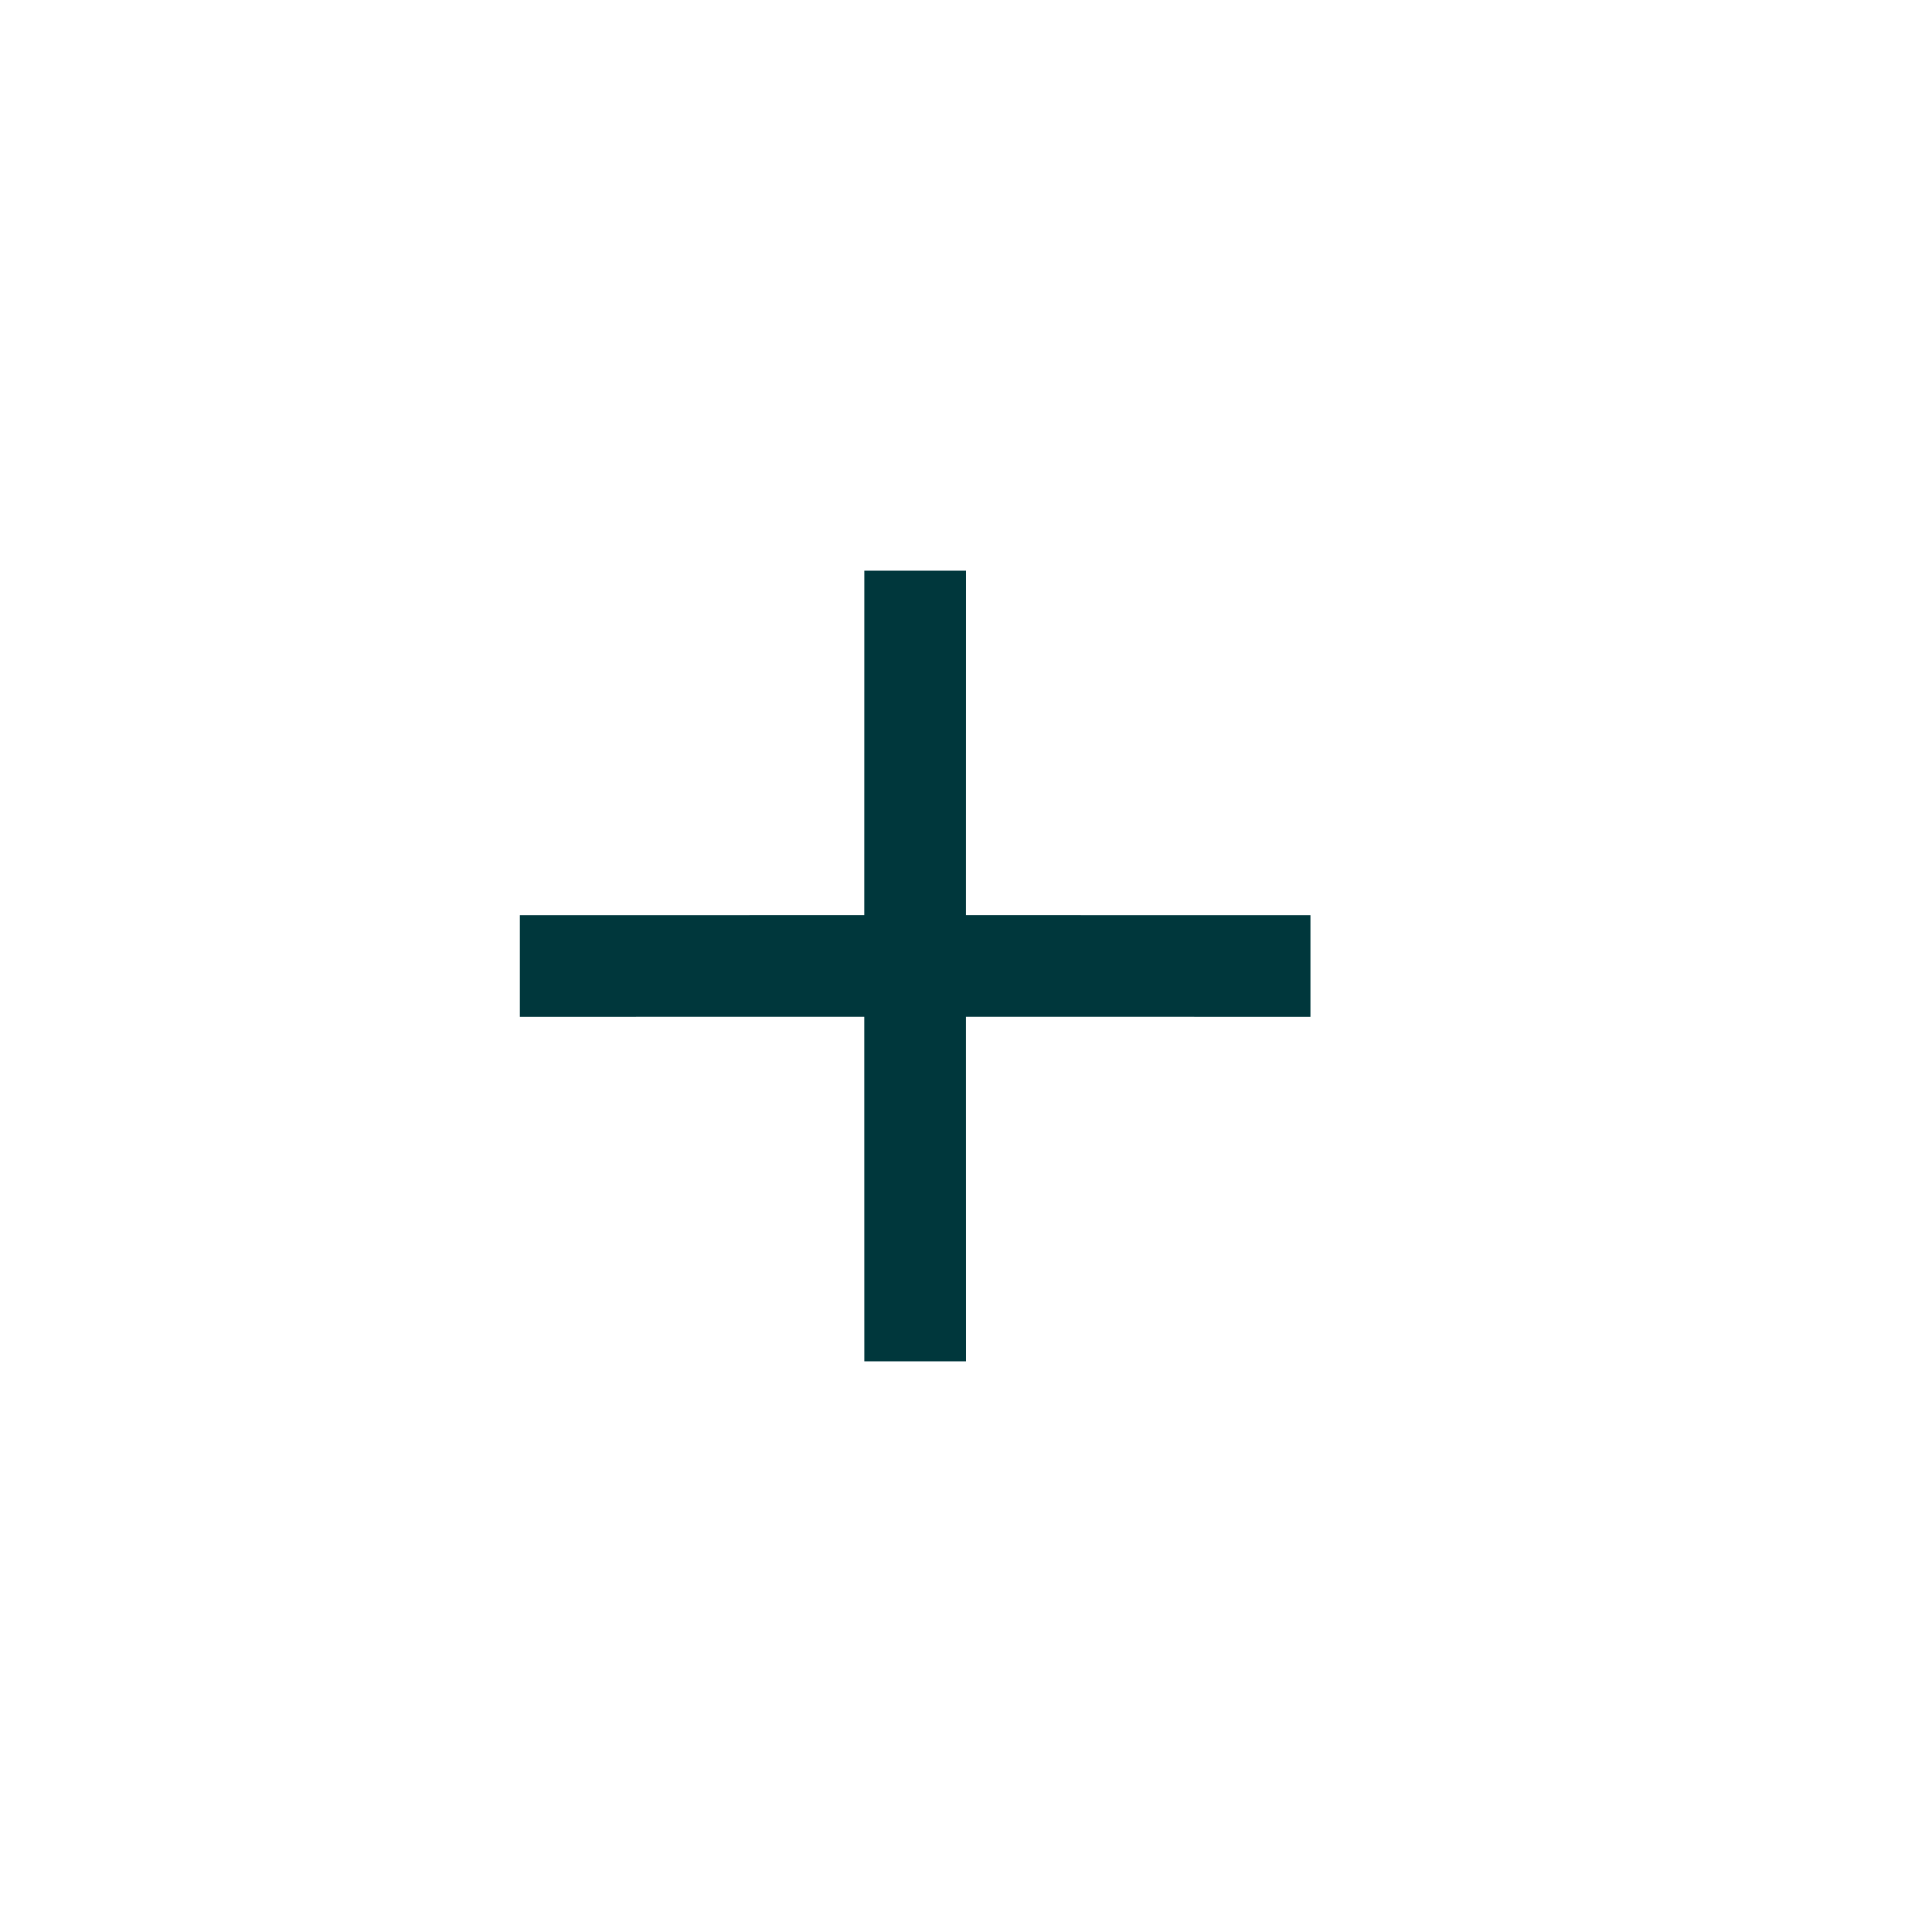 <svg xmlns="http://www.w3.org/2000/svg" width="38" height="38" viewBox="0 0 38 38">
  <path fill="#00373C" d="M19,11.225 L18.999,17.999 L25.775,18 L25.775,20 L18.999,19.999 L19,26.775 L17,26.775 L16.999,19.999 L10.225,20 L10.225,18 L16.999,17.999 L17,11.225 L19,11.225 Z"/>
</svg>
